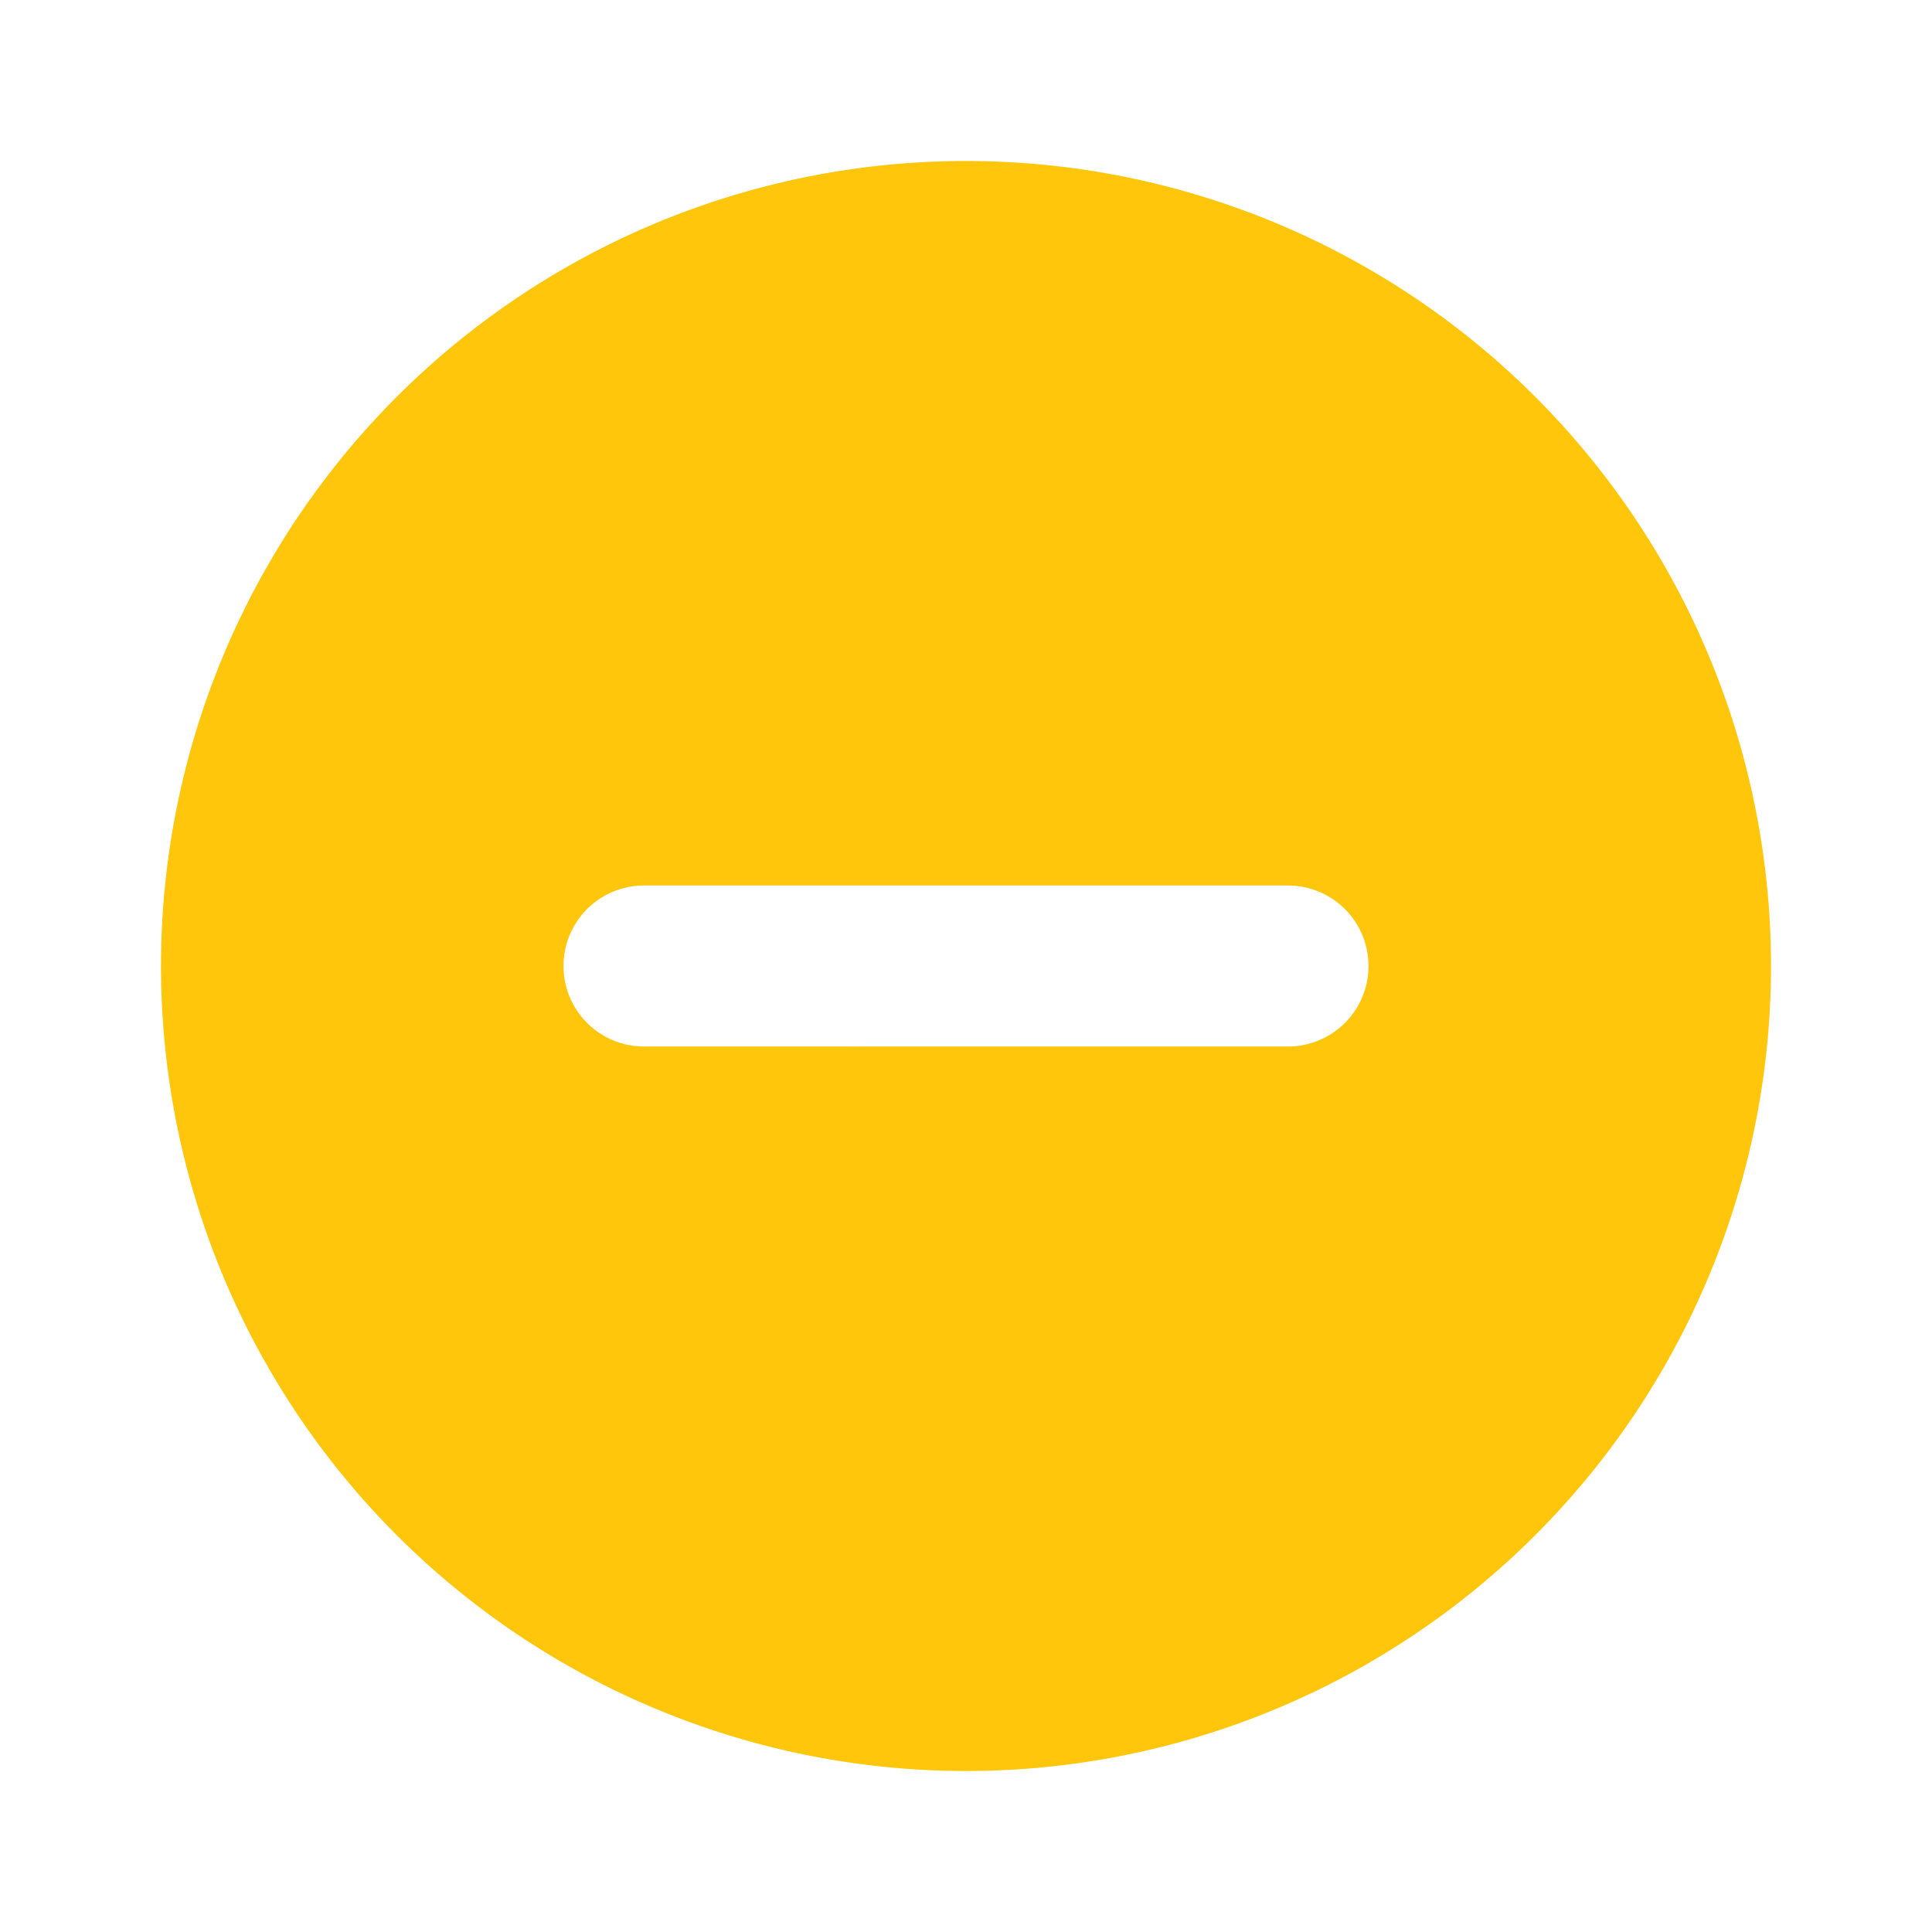 <?xml version="1.0" encoding="utf-8"?><!-- Uploaded to: SVG Repo, www.svgrepo.com, Generator: SVG Repo Mixer Tools -->
<svg fill="#FFC60B" width="800px" height="800px" viewBox="0 0 24 24" xmlns="http://www.w3.org/2000/svg"><path d="M12,2A10,10,0,1,0,22,12,10,10,0,0,0,12,2Zm4,11H8a1,1,0,0,1,0-2h8a1,1,0,0,1,0,2Z"/></svg>
